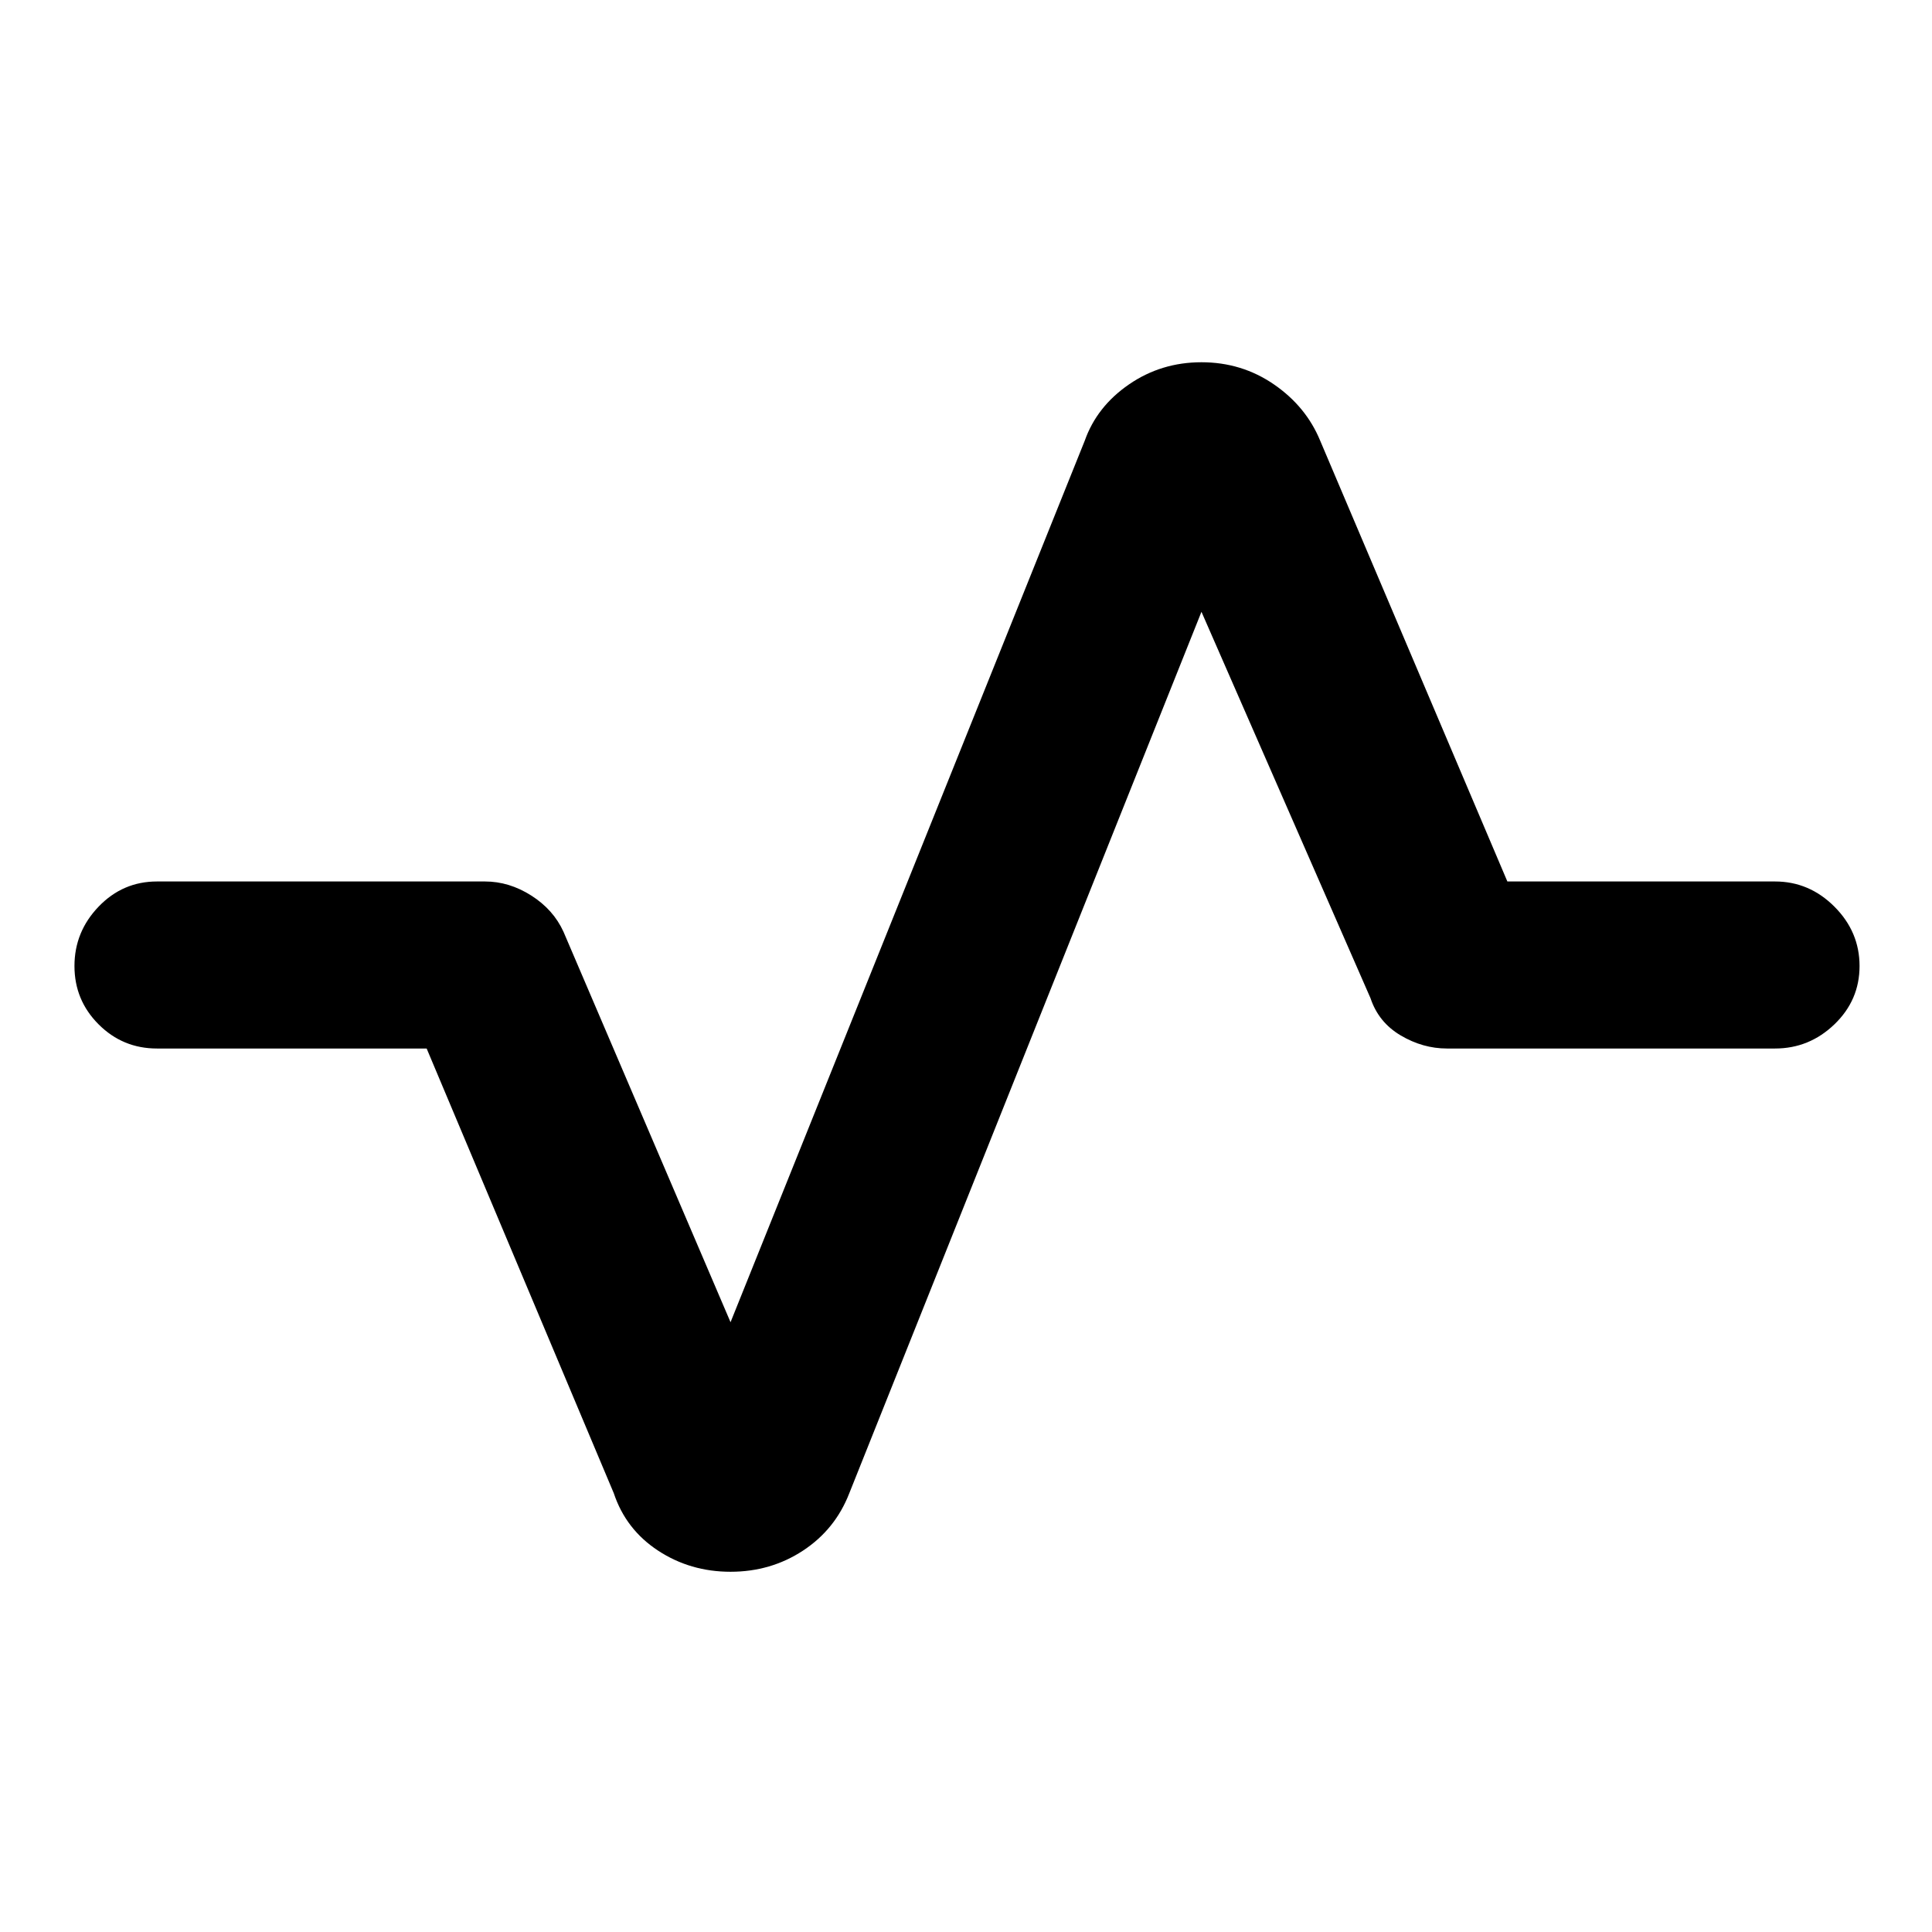 <svg xmlns="http://www.w3.org/2000/svg" height="48" width="48"><path d="M18.15 39.05q-1 0-1.8-.525t-1.1-1.425L10.6 26.05H3.9q-.85 0-1.45-.6T1.85 24q0-.85.6-1.475.6-.625 1.45-.625h8.15q.6 0 1.15.35.55.35.8.9l4.15 9.7 8.8-21.9q.3-.85 1.1-1.4.8-.55 1.8-.55t1.8.55q.8.55 1.15 1.4l4.65 10.95h6.65q.85 0 1.475.625.625.625.625 1.475 0 .85-.625 1.45t-1.475.6h-8.15q-.6 0-1.15-.325-.55-.325-.75-.925l-4.2-9.6-8.75 21.9q-.35.9-1.15 1.425-.8.525-1.8.525Z"/></svg>